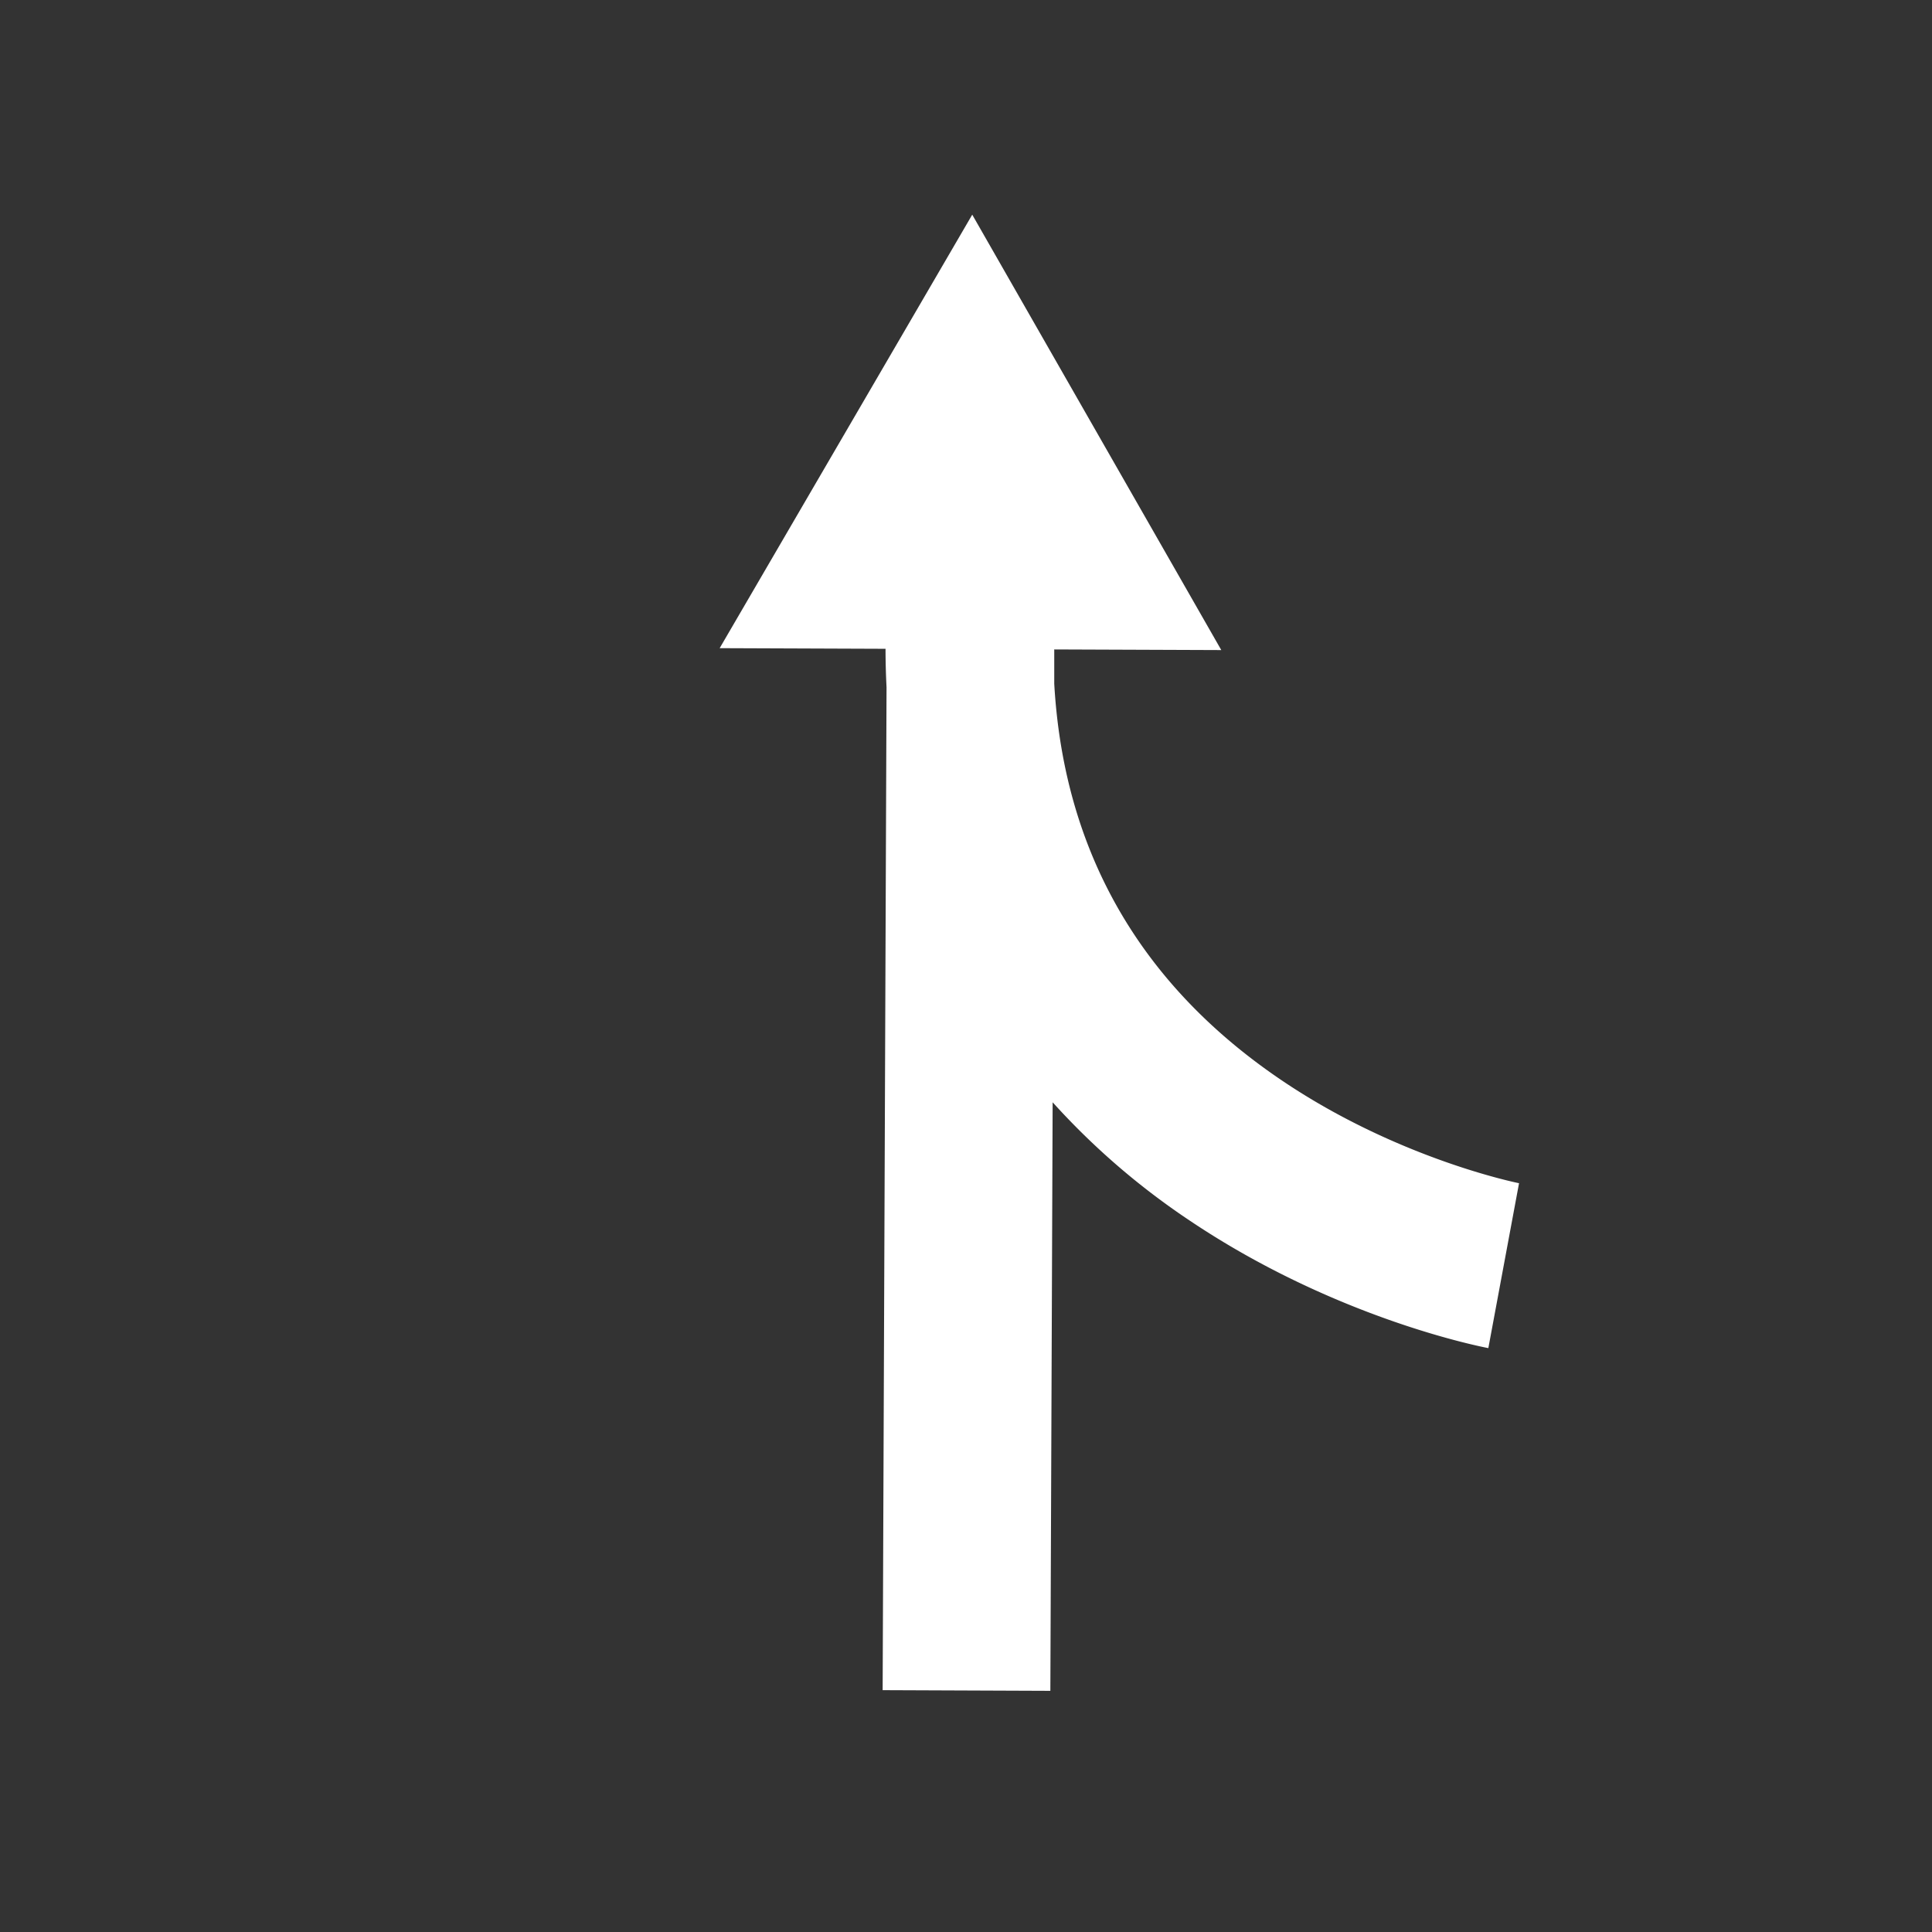 <svg id="droite_merge" xmlns="http://www.w3.org/2000/svg" width="8in" height="8in" viewBox="0 0 576 576">
  <rect x="0" y="0" width="576" height="576" fill="#333333" stroke="none"/>
  <defs>
    <style>
      .cls-1 {
        fill: #fff;
      }
    </style>
  </defs>
  <title>droite_merge</title>
  <path class="cls-1" d="M382.6,322.41c-42.5-28.54-65.44-68.4-68.29-118.57l0-10.22,49.8.19L289.86,64l-75.3,129.24,49.45.19c0,3.86.11,7.69.3,11.47l-1.16,299,50,.2.68-175.47a217.62,217.62,0,0,0,40.9,35.29c43.62,29.29,87.19,37.65,89,38l9.15-49.16C452.56,352.69,417.18,345.63,382.6,322.41Z"/>
</svg>
